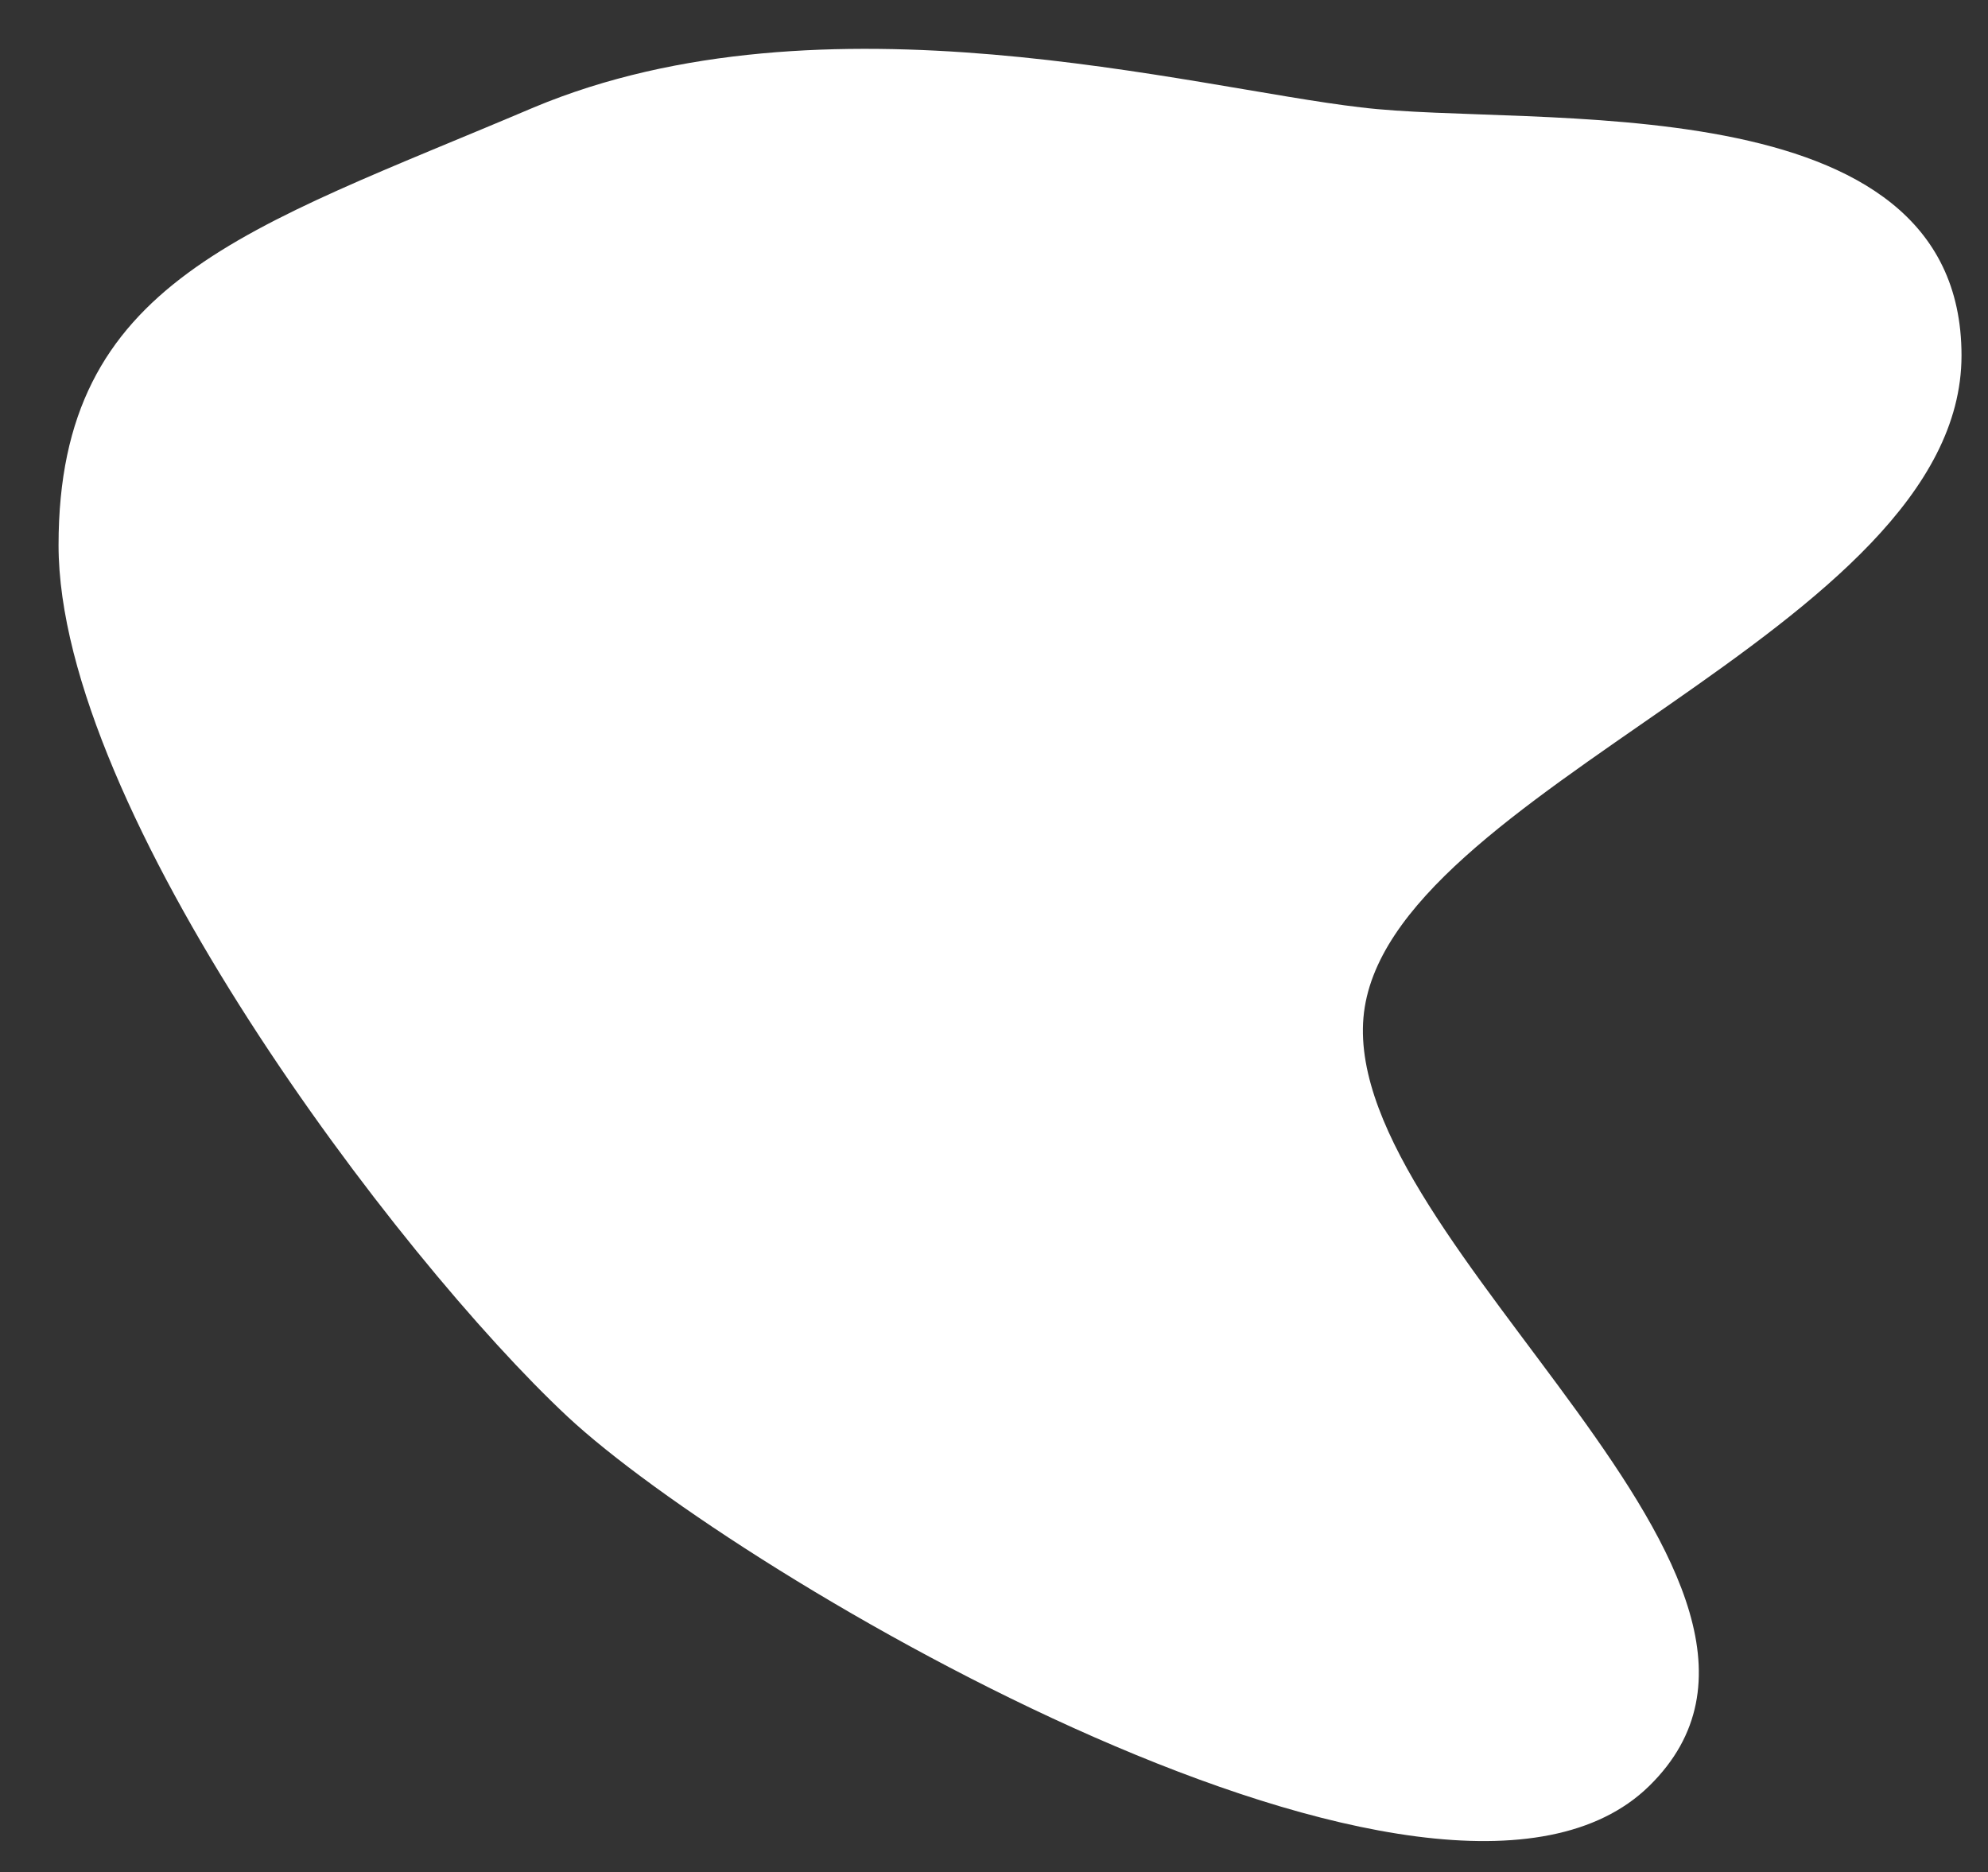 <?xml version="1.0" encoding="utf-8"?>
<!-- Generator: Adobe Illustrator 27.3.1, SVG Export Plug-In . SVG Version: 6.00 Build 0)  -->
<svg version="1.1" id="Layer_1" xmlns="http://www.w3.org/2000/svg" xmlns:xlink="http://www.w3.org/1999/xlink" x="0px" y="0px"
	 viewBox="0 0 142.6 134.3" style="enable-background:new 0 0 142.6 134.3;" xml:space="preserve">
<rect x="0" y="0" width="142.6" height="134.3" fill="#333333" stroke="none"/>
<style type="text/css">
	.st0{fill:#FFFFFF;}
</style>
<path class="st0" d="M38.3,7.7C17.6,16.5,4.2,20.1,4.2,39.1s24.3,51.1,36.5,62.5s62.7,41.1,77.6,26.5S96.4,89.4,97.8,73
	s42.9-27.7,42.9-47.5S109.8,9.2,97.6,7.7C85.5,6.3,59.1-1,38.3,7.7z"/>
</svg>
